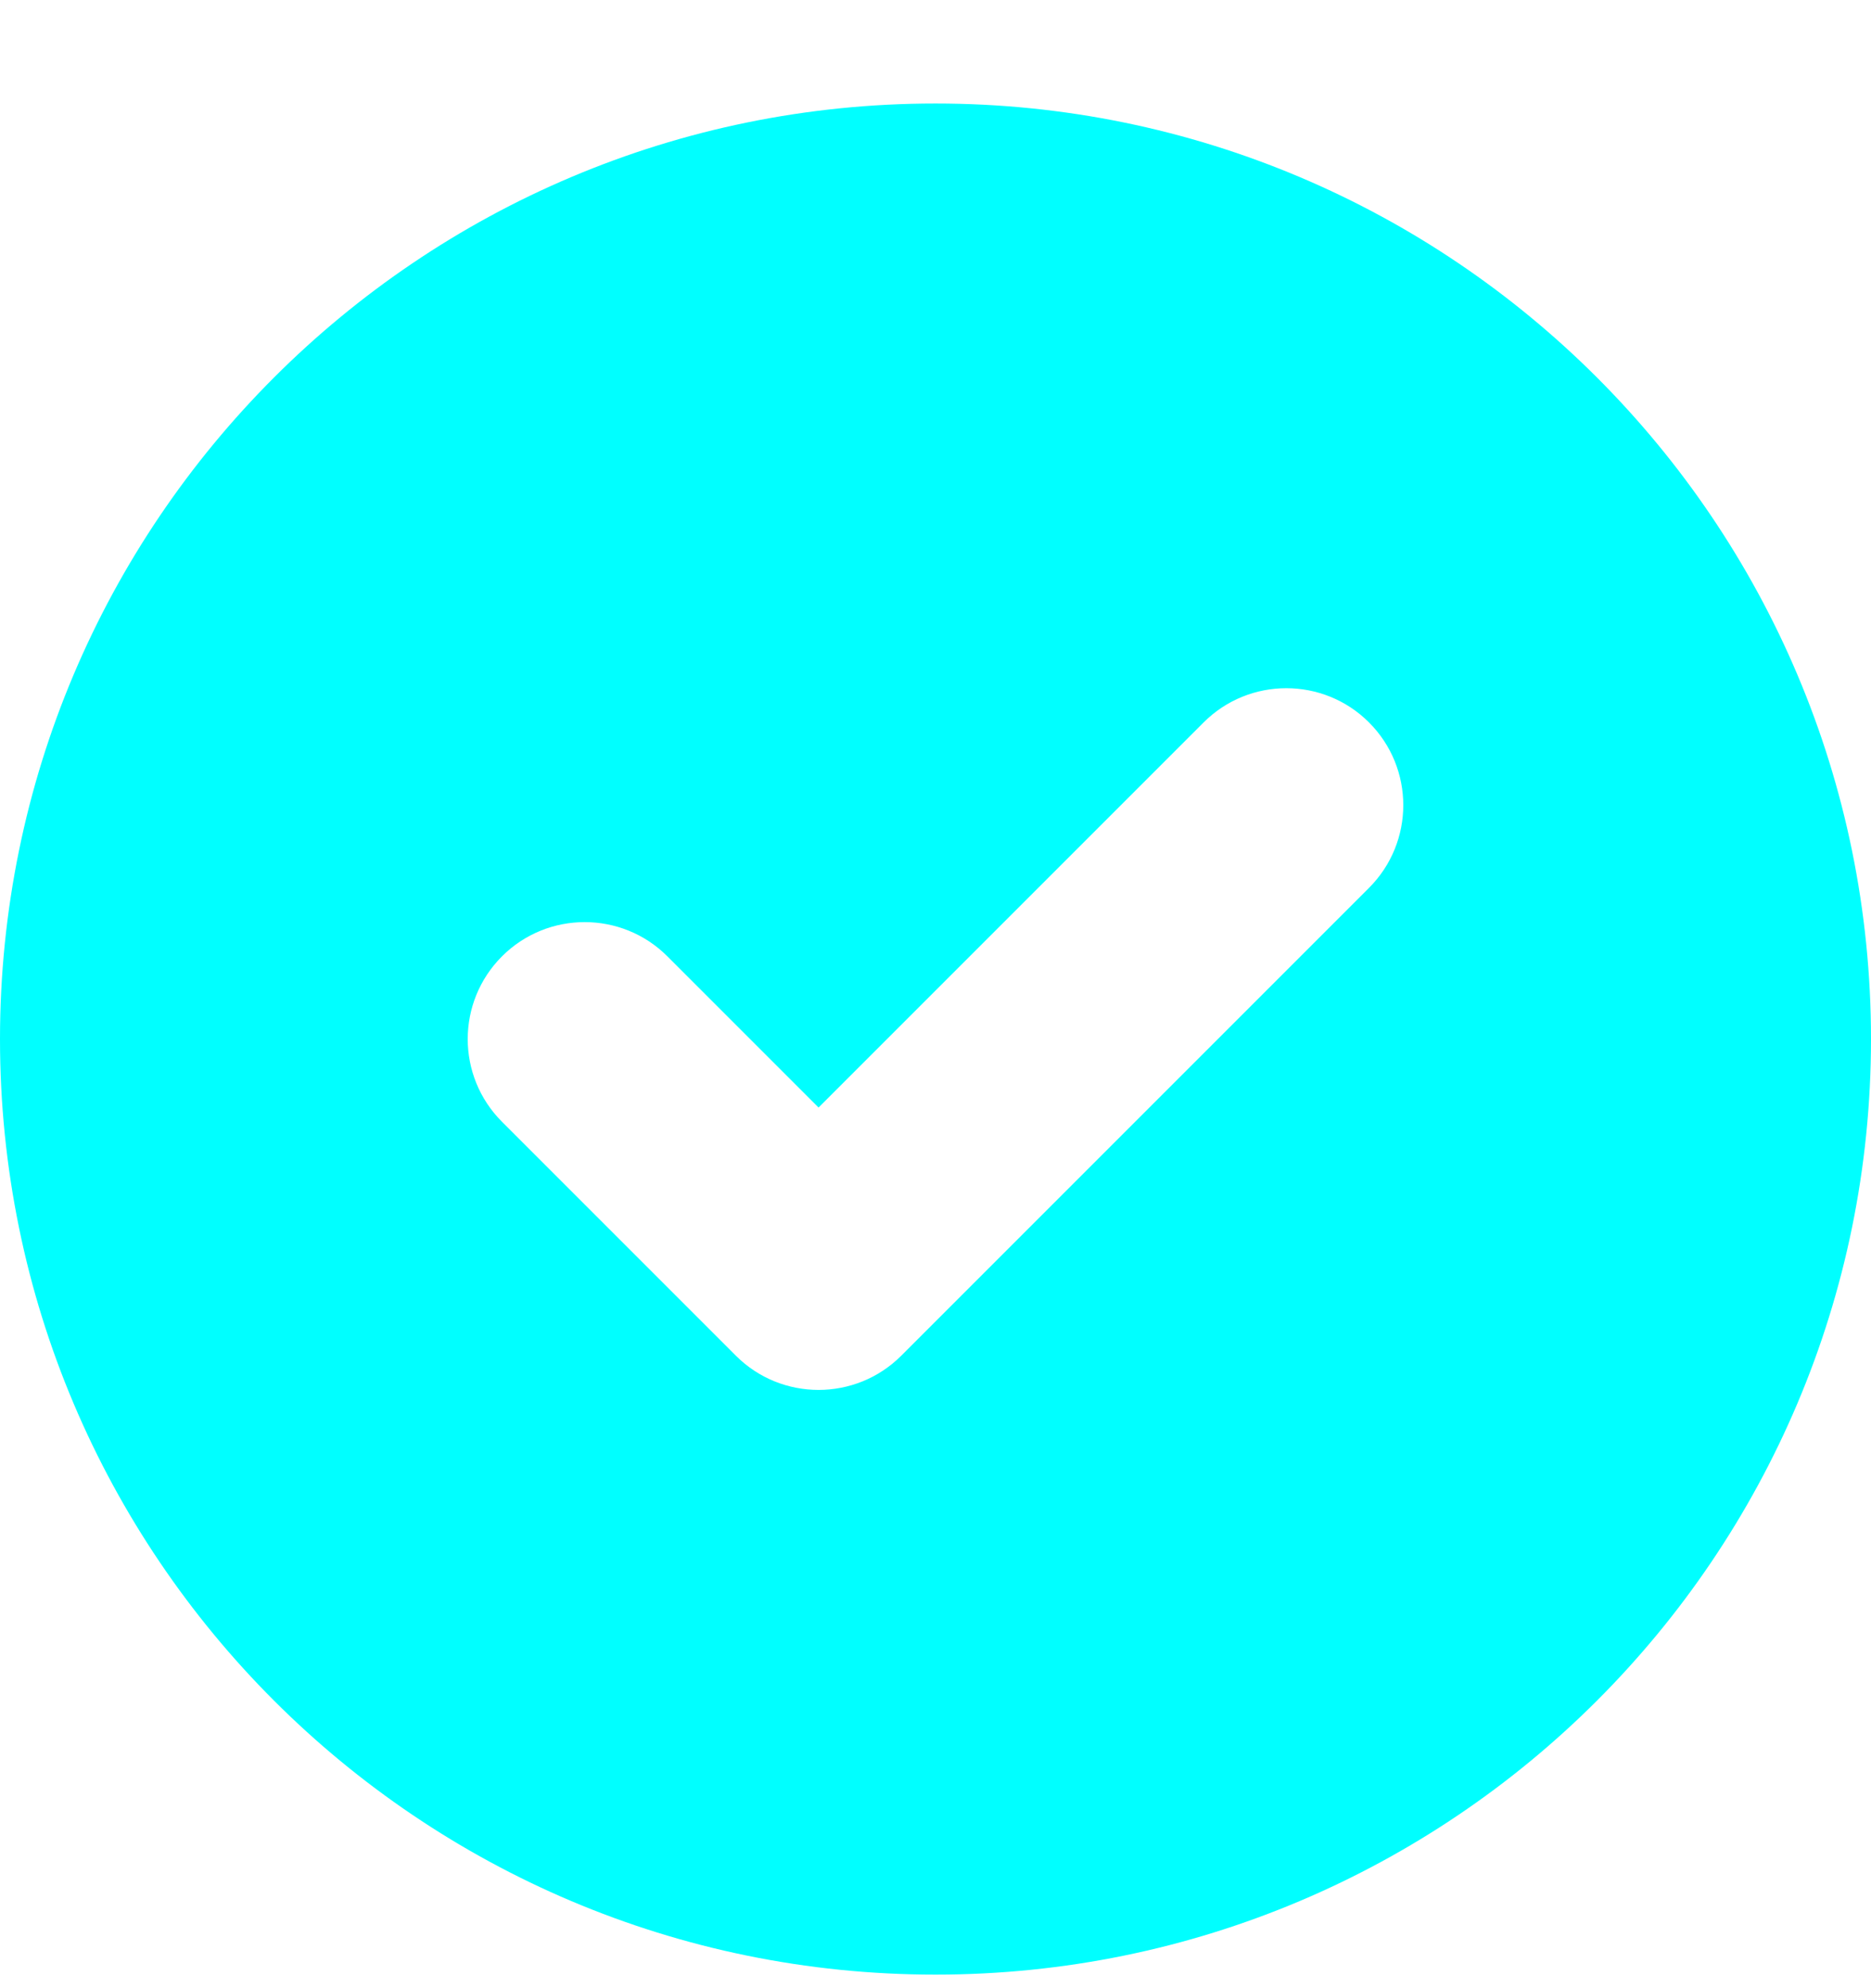 <svg width="16" height="17" viewBox="0 0 16 17" fill="none" xmlns="http://www.w3.org/2000/svg">
<path fill-rule="evenodd" clip-rule="evenodd" d="M8 16.884C12.418 16.884 16 13.303 16 8.885C16 4.466 12.418 0.885 8 0.885C3.582 0.885 0 4.466 0 8.885C0 13.303 3.582 16.884 8 16.884ZM11.707 7.592C12.098 7.201 12.098 6.568 11.707 6.177C11.317 5.787 10.683 5.787 10.293 6.177L7 9.47L5.707 8.177C5.317 7.787 4.683 7.787 4.293 8.177C3.902 8.568 3.902 9.201 4.293 9.592L6.293 11.592C6.683 11.982 7.317 11.982 7.707 11.592L11.707 7.592Z" fill="#00FFFF"/>
</svg>
